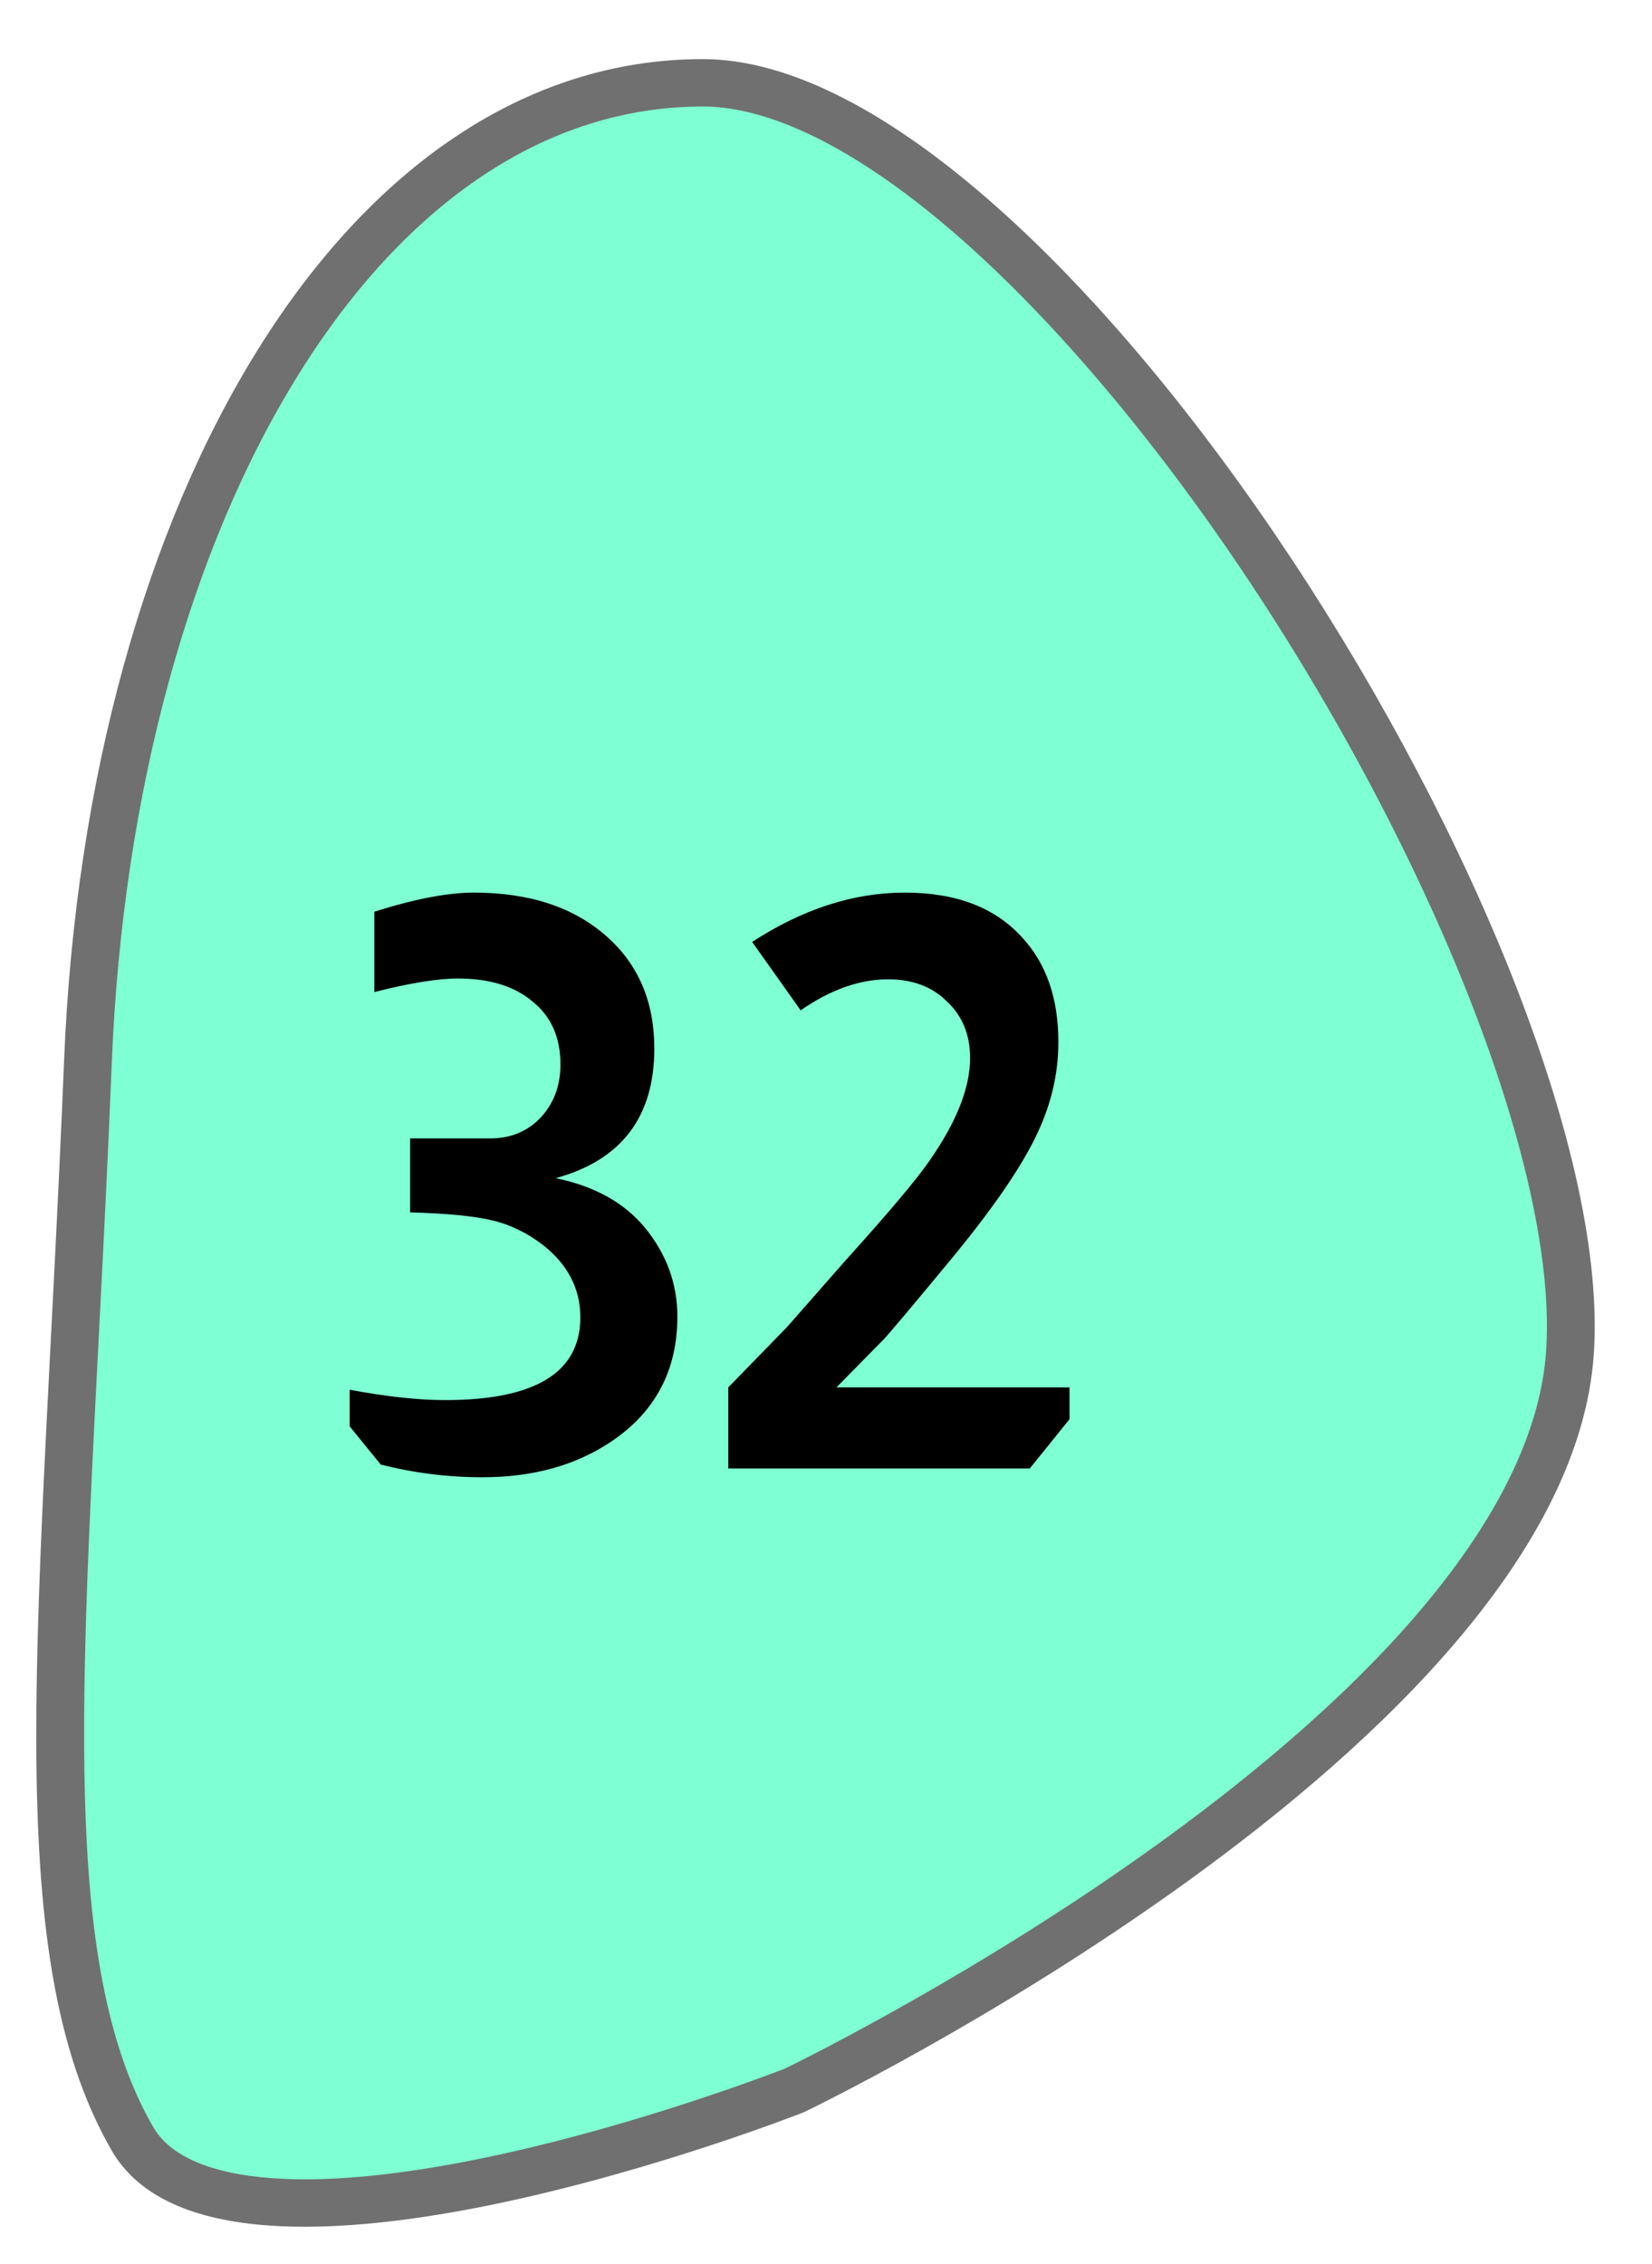 <svg width="27" height="37" viewBox="0 0 27 37" fill="none" xmlns="http://www.w3.org/2000/svg">
<path d="M4.98 36.004C4.98 36.004 4.981 36.004 4.98 36.004C3.513 36.004 2.565 35.65 2.163 34.951C0.682 32.382 0.896 28.225 1.219 21.933C1.294 20.484 1.371 18.986 1.438 17.332C1.619 12.891 2.727 8.83 4.558 5.899C5.462 4.452 6.509 3.325 7.672 2.55C8.862 1.756 10.146 1.353 11.488 1.353C12.306 1.353 13.245 1.682 14.276 2.331C15.264 2.953 16.313 3.852 17.394 5.003C19.568 7.319 21.729 10.518 23.322 13.78C24.946 17.102 25.797 20.14 25.658 22.115C25.436 25.276 22.026 28.373 19.204 30.415C16.197 32.591 13.2 34.059 12.982 34.164C12.708 34.271 8.201 36.004 4.98 36.004Z" fill="#7FFFD4"/>
<path d="M11.488 1.741C10.225 1.741 9.015 2.122 7.889 2.872C6.773 3.616 5.764 4.703 4.889 6.104C3.094 8.979 2.007 12.972 1.828 17.348C1.761 19.004 1.684 20.503 1.609 21.952C1.289 28.176 1.078 32.288 2.502 34.759C2.909 35.468 4.074 35.617 4.98 35.617C8.085 35.617 12.451 33.954 12.825 33.809C13.123 33.663 16.034 32.228 18.965 30.108C22.922 27.247 25.102 24.474 25.269 22.088C25.403 20.178 24.566 17.212 22.971 13.949C21.394 10.72 19.257 7.556 17.108 5.268C14.974 2.994 12.977 1.741 11.488 1.741ZM11.488 0.966C17.307 0.966 26.498 15.729 26.048 22.142C25.598 28.554 13.139 34.52 13.139 34.52C13.139 34.52 3.627 38.279 1.824 35.144C-0.05 31.891 0.674 26.507 1.048 17.317C1.423 8.126 5.668 0.966 11.488 0.966Z" fill="#707070"/>
<path d="M6.118 14.9C6.777 14.692 7.318 14.588 7.743 14.588C8.653 14.588 9.377 14.826 9.914 15.303C10.434 15.762 10.694 16.373 10.694 17.136C10.694 18.254 10.157 18.96 9.082 19.255C9.715 19.385 10.2 19.654 10.538 20.061C10.893 20.494 11.071 20.98 11.071 21.517C11.071 22.41 10.698 23.099 9.953 23.584C9.381 23.957 8.692 24.143 7.886 24.143C7.323 24.143 6.768 24.074 6.222 23.935L5.715 23.311V22.713C6.322 22.826 6.842 22.882 7.275 22.882C8.748 22.882 9.485 22.431 9.485 21.53C9.485 21.062 9.281 20.668 8.874 20.347C8.614 20.148 8.337 20.013 8.042 19.944C7.756 19.875 7.31 19.831 6.703 19.814V18.605H8.016C8.345 18.605 8.618 18.492 8.835 18.267C9.052 18.033 9.16 17.743 9.16 17.396C9.16 16.954 9.008 16.612 8.705 16.369C8.41 16.118 8.003 15.992 7.483 15.992C7.154 15.992 6.699 16.066 6.118 16.213V14.9ZM12.293 15.394C13.117 14.857 13.949 14.588 14.789 14.588C15.63 14.588 16.271 14.835 16.713 15.329C17.103 15.754 17.298 16.321 17.298 17.032C17.298 17.561 17.173 18.081 16.921 18.592C16.67 19.103 16.232 19.74 15.608 20.503C14.906 21.352 14.516 21.816 14.438 21.894L13.671 22.674H17.48V23.194L16.83 24H11.903V22.674L12.865 21.686L13.801 20.62C14.521 19.823 14.984 19.272 15.192 18.969C15.634 18.336 15.855 17.777 15.855 17.292C15.855 16.911 15.73 16.603 15.478 16.369C15.236 16.126 14.915 16.005 14.516 16.005C14.048 16.005 13.572 16.174 13.086 16.512L12.293 15.394Z" fill="black"/>
</svg>
